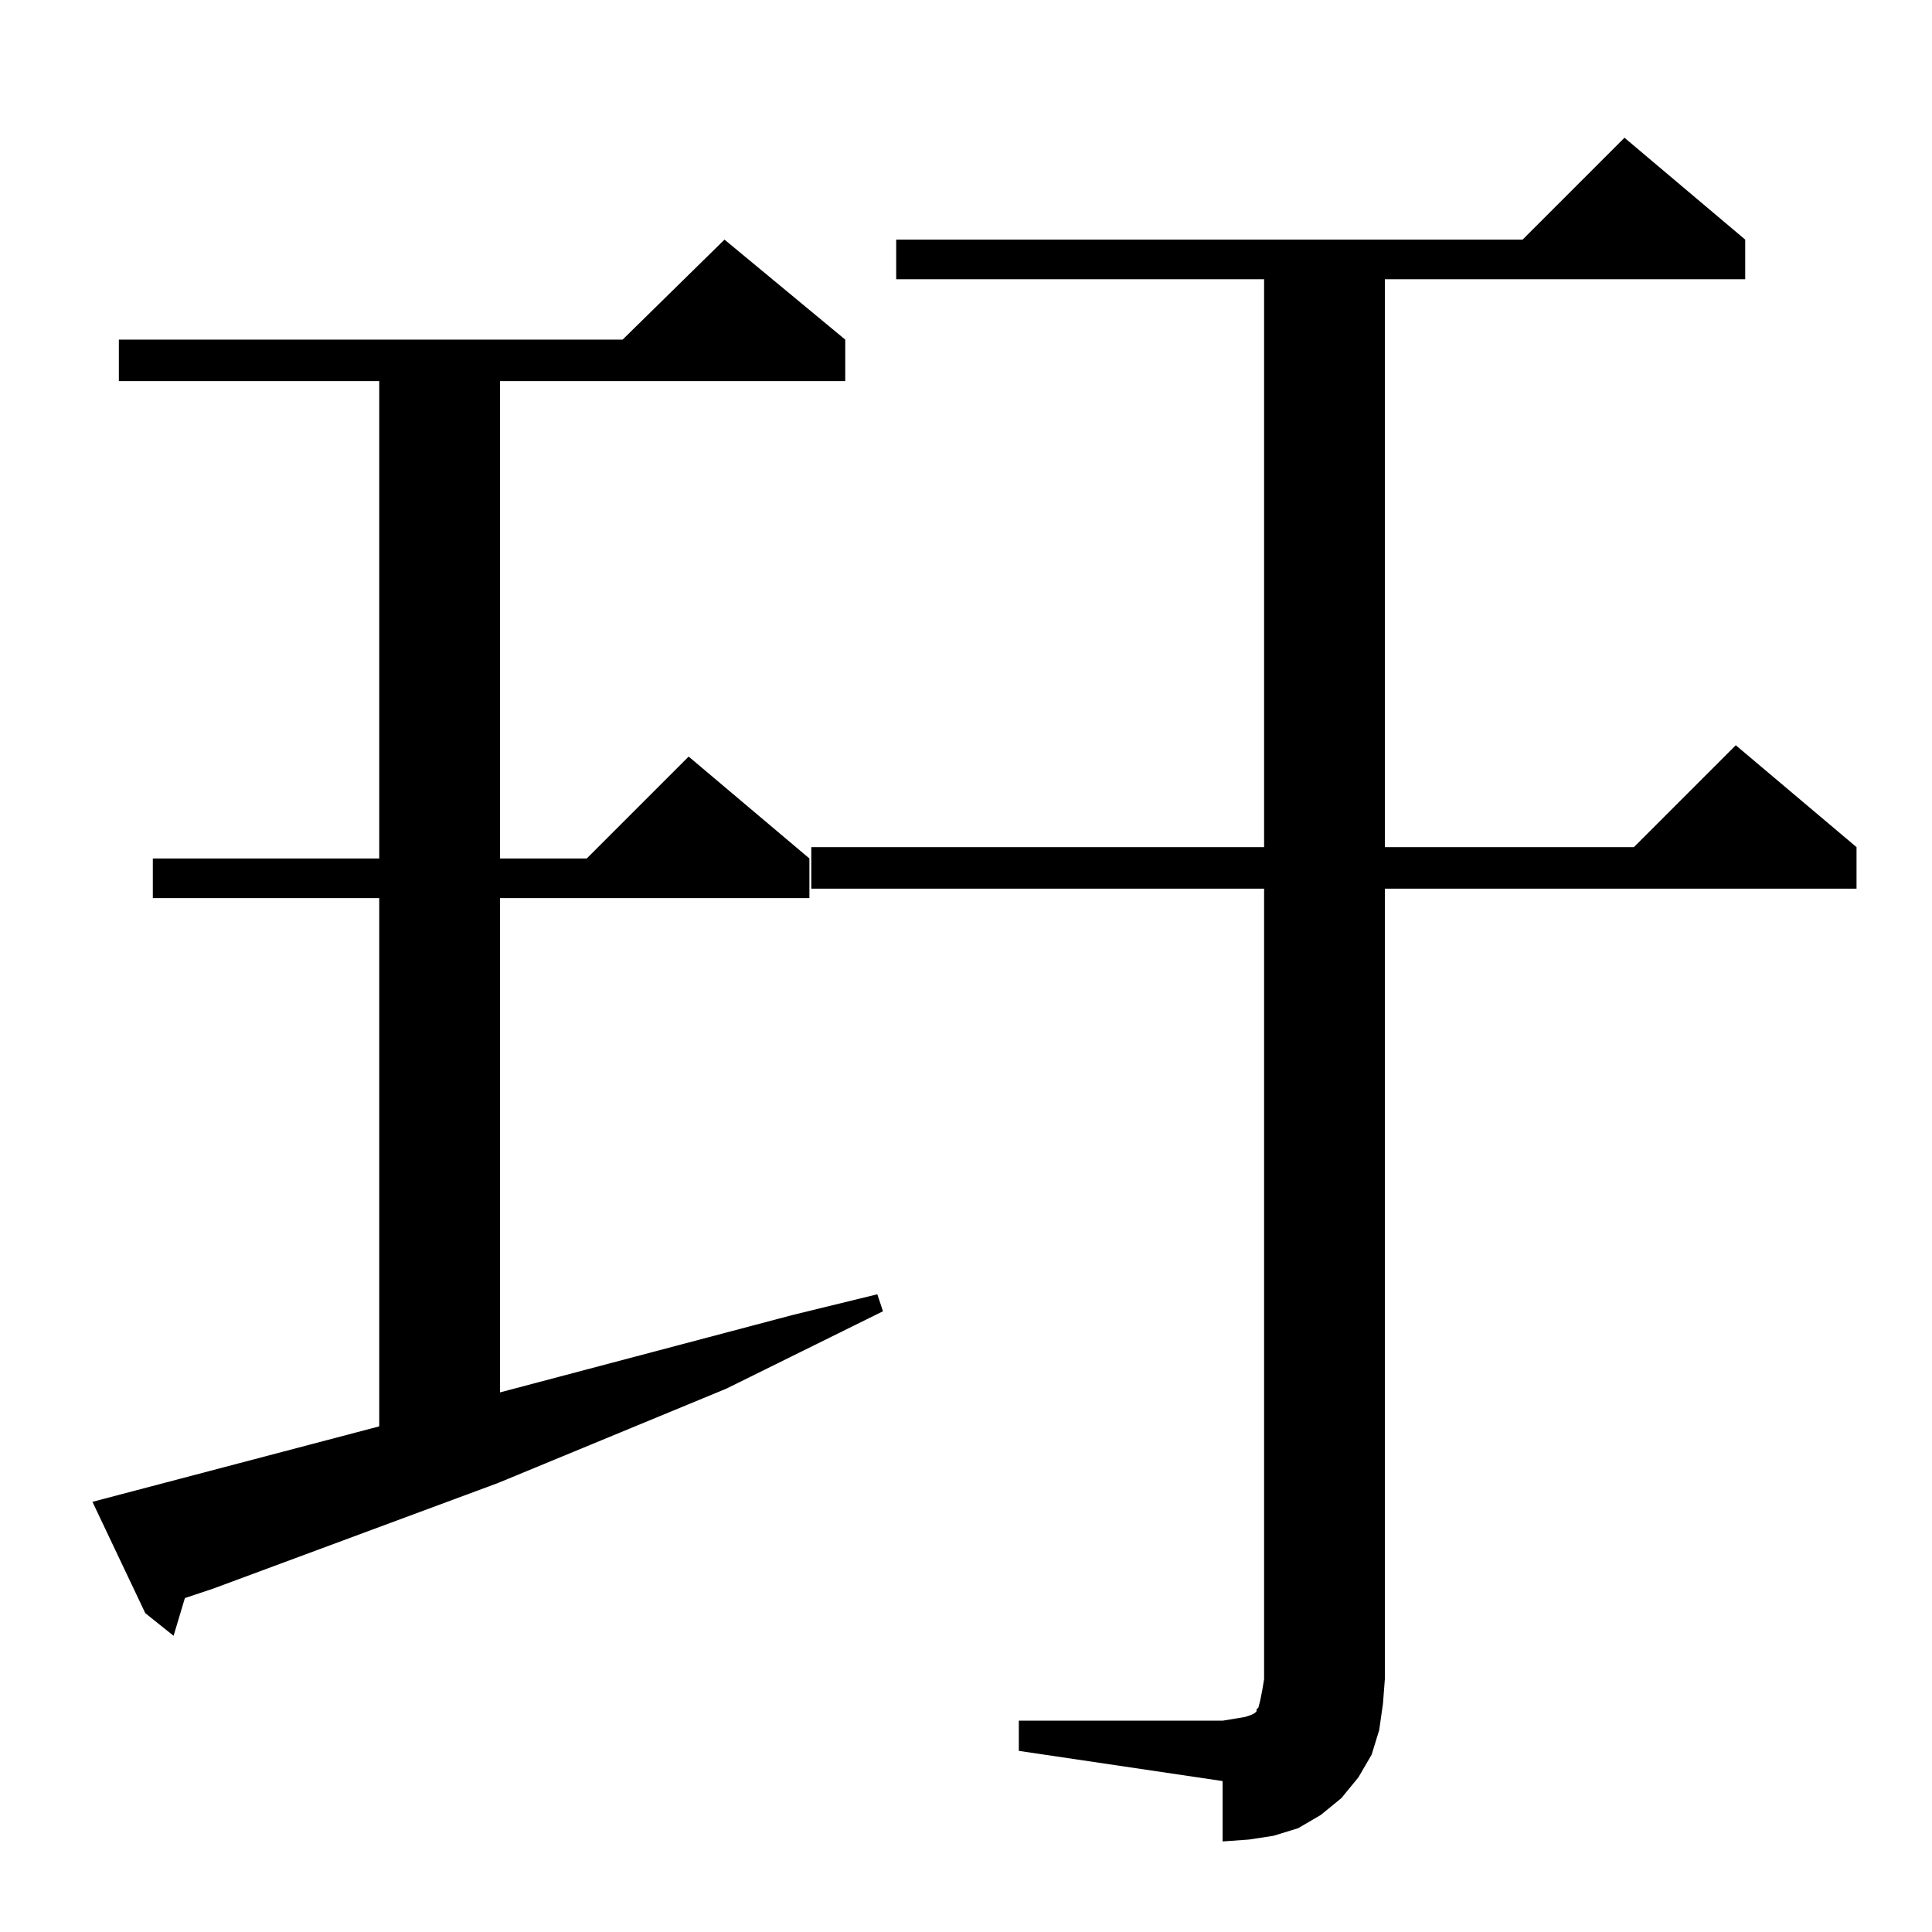 <?xml version="1.0" standalone="no"?>
<!DOCTYPE svg PUBLIC "-//W3C//DTD SVG 1.1//EN" "http://www.w3.org/Graphics/SVG/1.1/DTD/svg11.dtd" >
<svg xmlns="http://www.w3.org/2000/svg" xmlns:xlink="http://www.w3.org/1999/xlink" version="1.1" viewBox="0 -144 1024 1024">
  <g transform="matrix(1 0 0 -1 0 880)">
   <path fill="currentColor"
d="M540 112h108l6 1l6 1l3 1l2 1l1 1v1l1 1l1 4l1 5l1 6v419h-240v22h240v301h-195v21h332l54 54l64 -54v-21h-191v-301h132l54 54l64 -54v-22h-250v-419l-1 -13l-2 -14l-4 -13l-7 -12l-9 -11l-11 -9l-12 -7l-13 -4l-13 -2l-14 -1v32l-108 16v16zM201 268v280h-120v21h120
v253h-138v22h267l54 53l64 -53v-22h-183v-253h46l54 54l64 -54v-21h-164v-262l155 41l45 11l3 -9l-83 -41l-121 -50l-151 -56l-15 -5l-6 -20l-15 12l-28 59z" />
  </g>

</svg>
